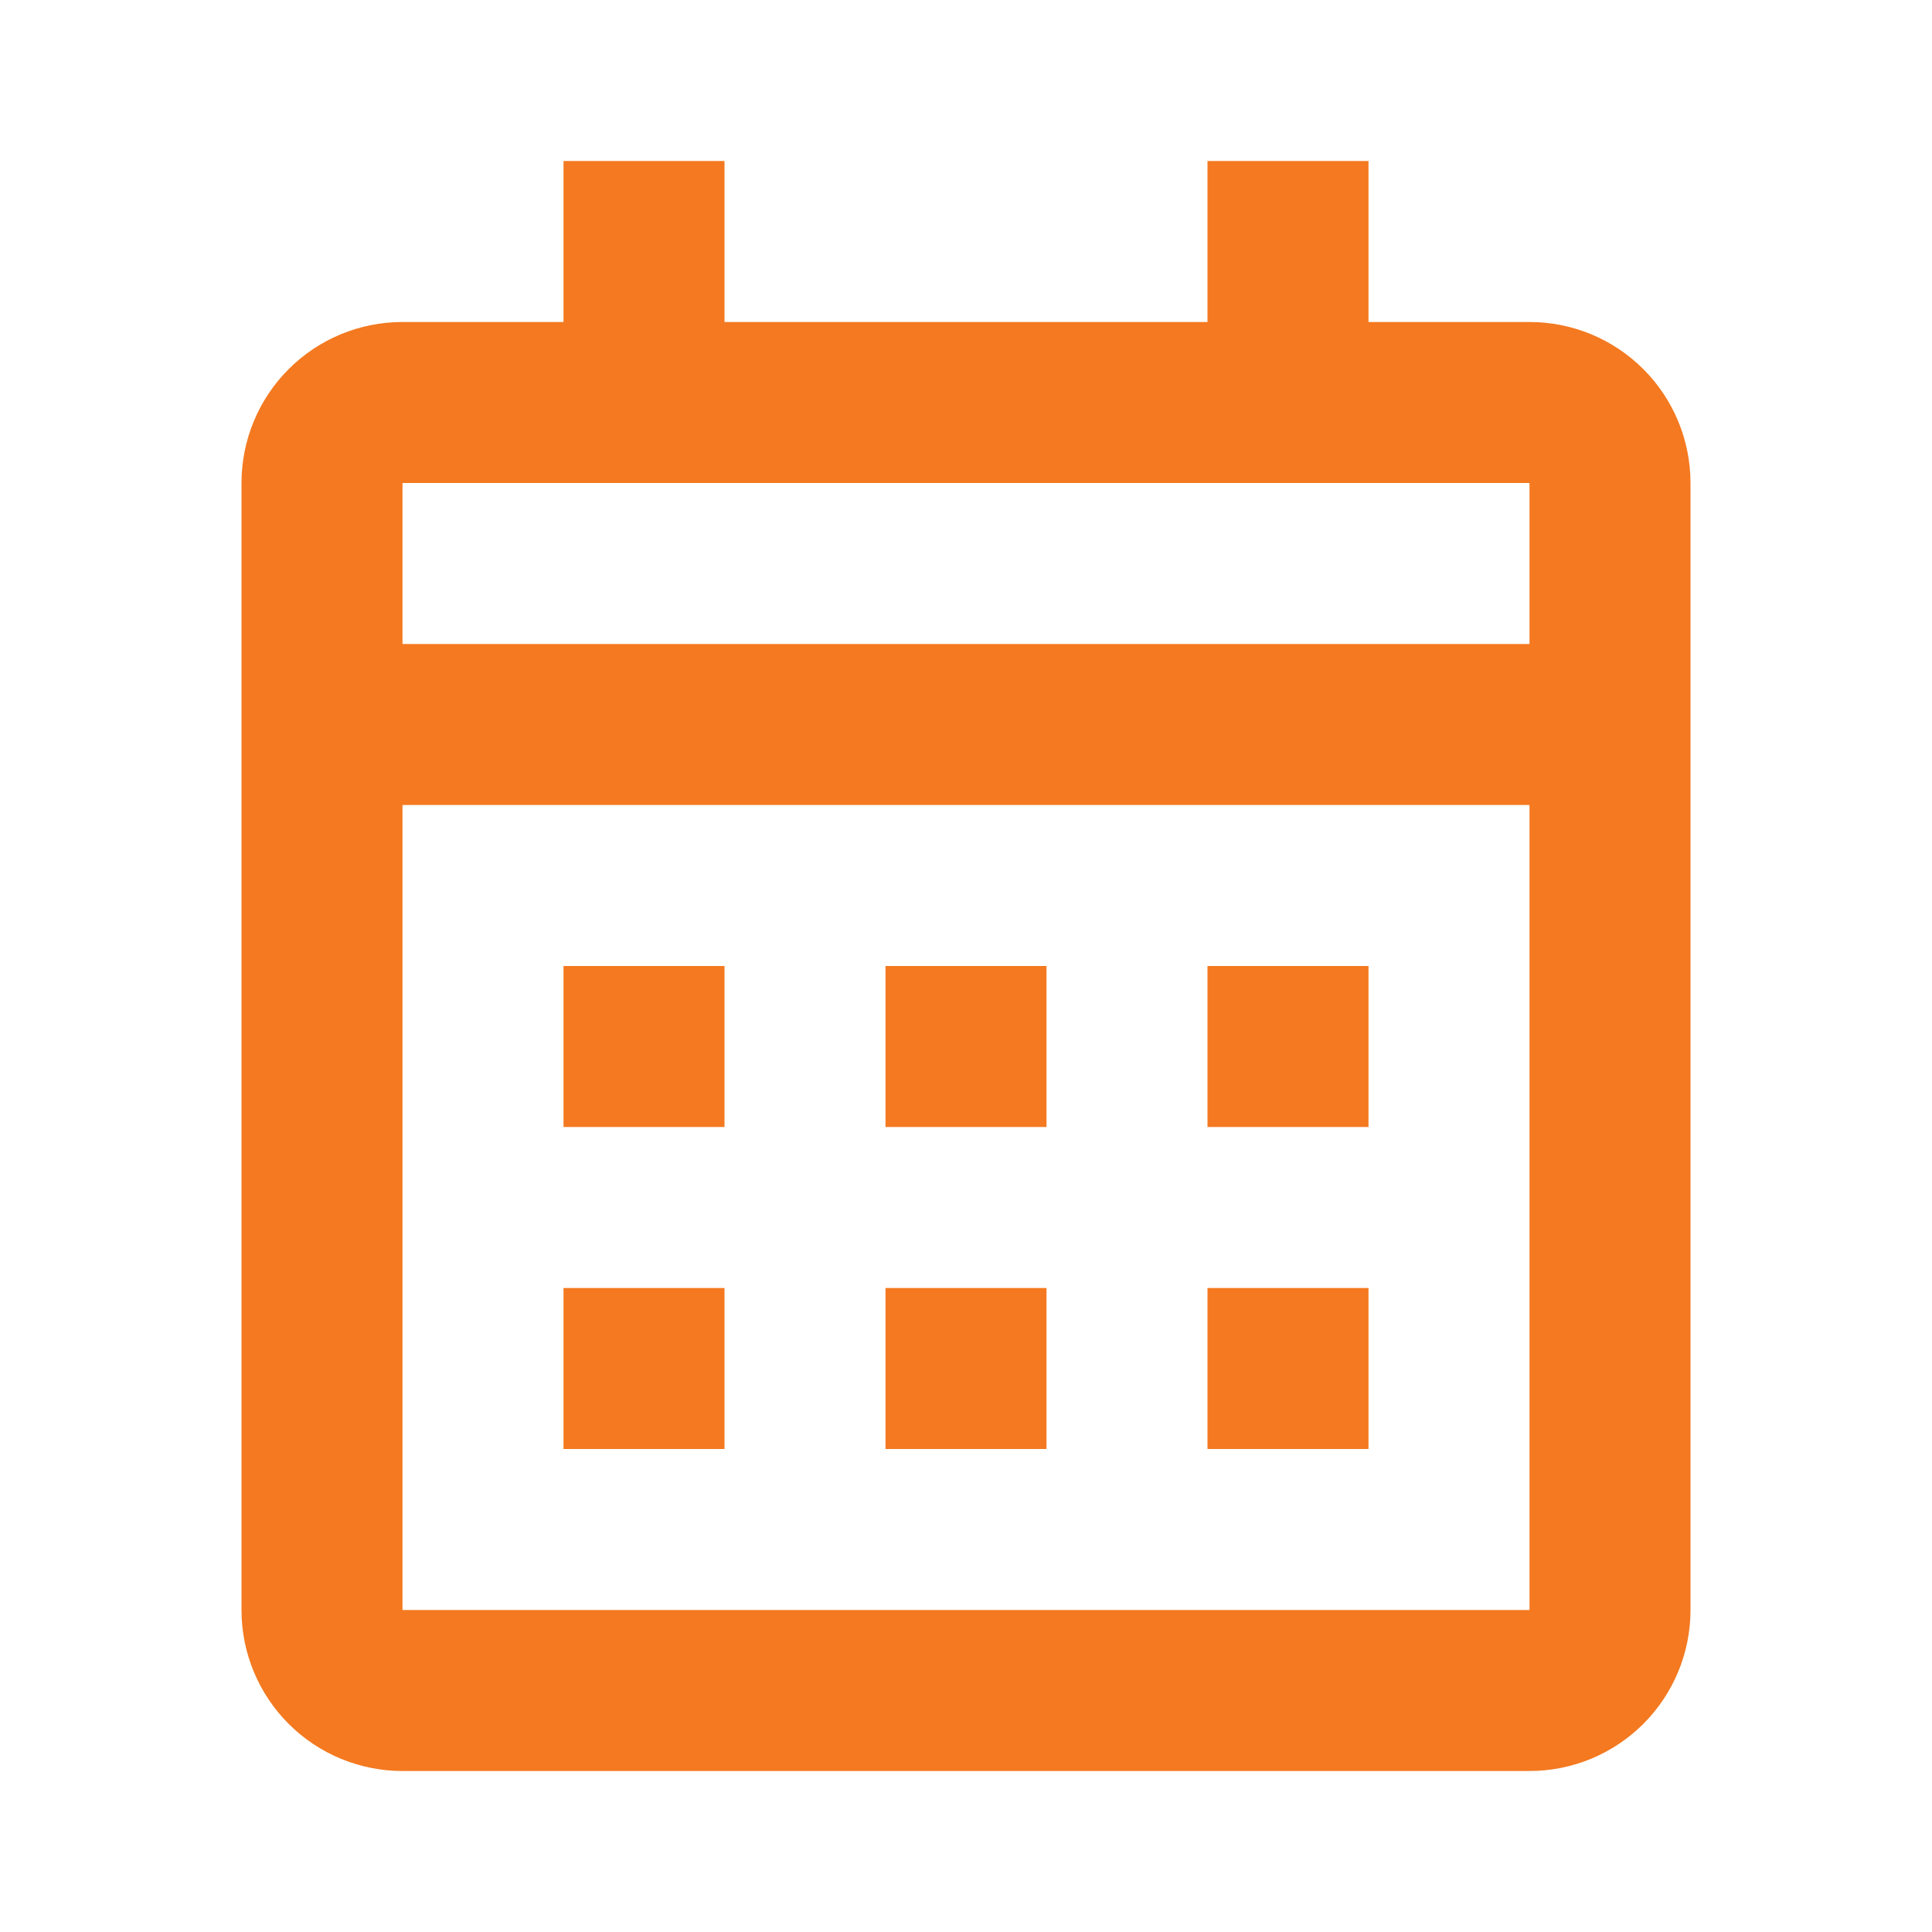<svg width="30" height="30" viewBox="0 0 30 30" fill="none" xmlns="http://www.w3.org/2000/svg">
<path d="M23.75 27.5H6.25C5.587 27.5 4.951 27.237 4.482 26.768C4.013 26.299 3.75 25.663 3.75 25V7.5C3.75 6.837 4.013 6.201 4.482 5.732C4.951 5.263 5.587 5 6.25 5H8.75V2.5H11.25V5H18.75V2.5H21.25V5H23.75C24.413 5 25.049 5.263 25.518 5.732C25.987 6.201 26.25 6.837 26.25 7.5V25C26.25 25.663 25.987 26.299 25.518 26.768C25.049 27.237 24.413 27.5 23.75 27.5ZM6.25 12.5V25H23.75V12.5H6.25ZM6.25 7.5V10H23.75V7.5H6.25ZM21.25 22.5H18.75V20H21.25V22.5ZM16.25 22.5H13.75V20H16.25V22.5ZM11.25 22.5H8.75V20H11.25V22.5ZM21.25 17.5H18.75V15H21.25V17.5ZM16.25 17.5H13.75V15H16.25V17.5ZM11.25 17.5H8.75V15H11.25V17.5Z" fill="#F47920"/>
</svg>
